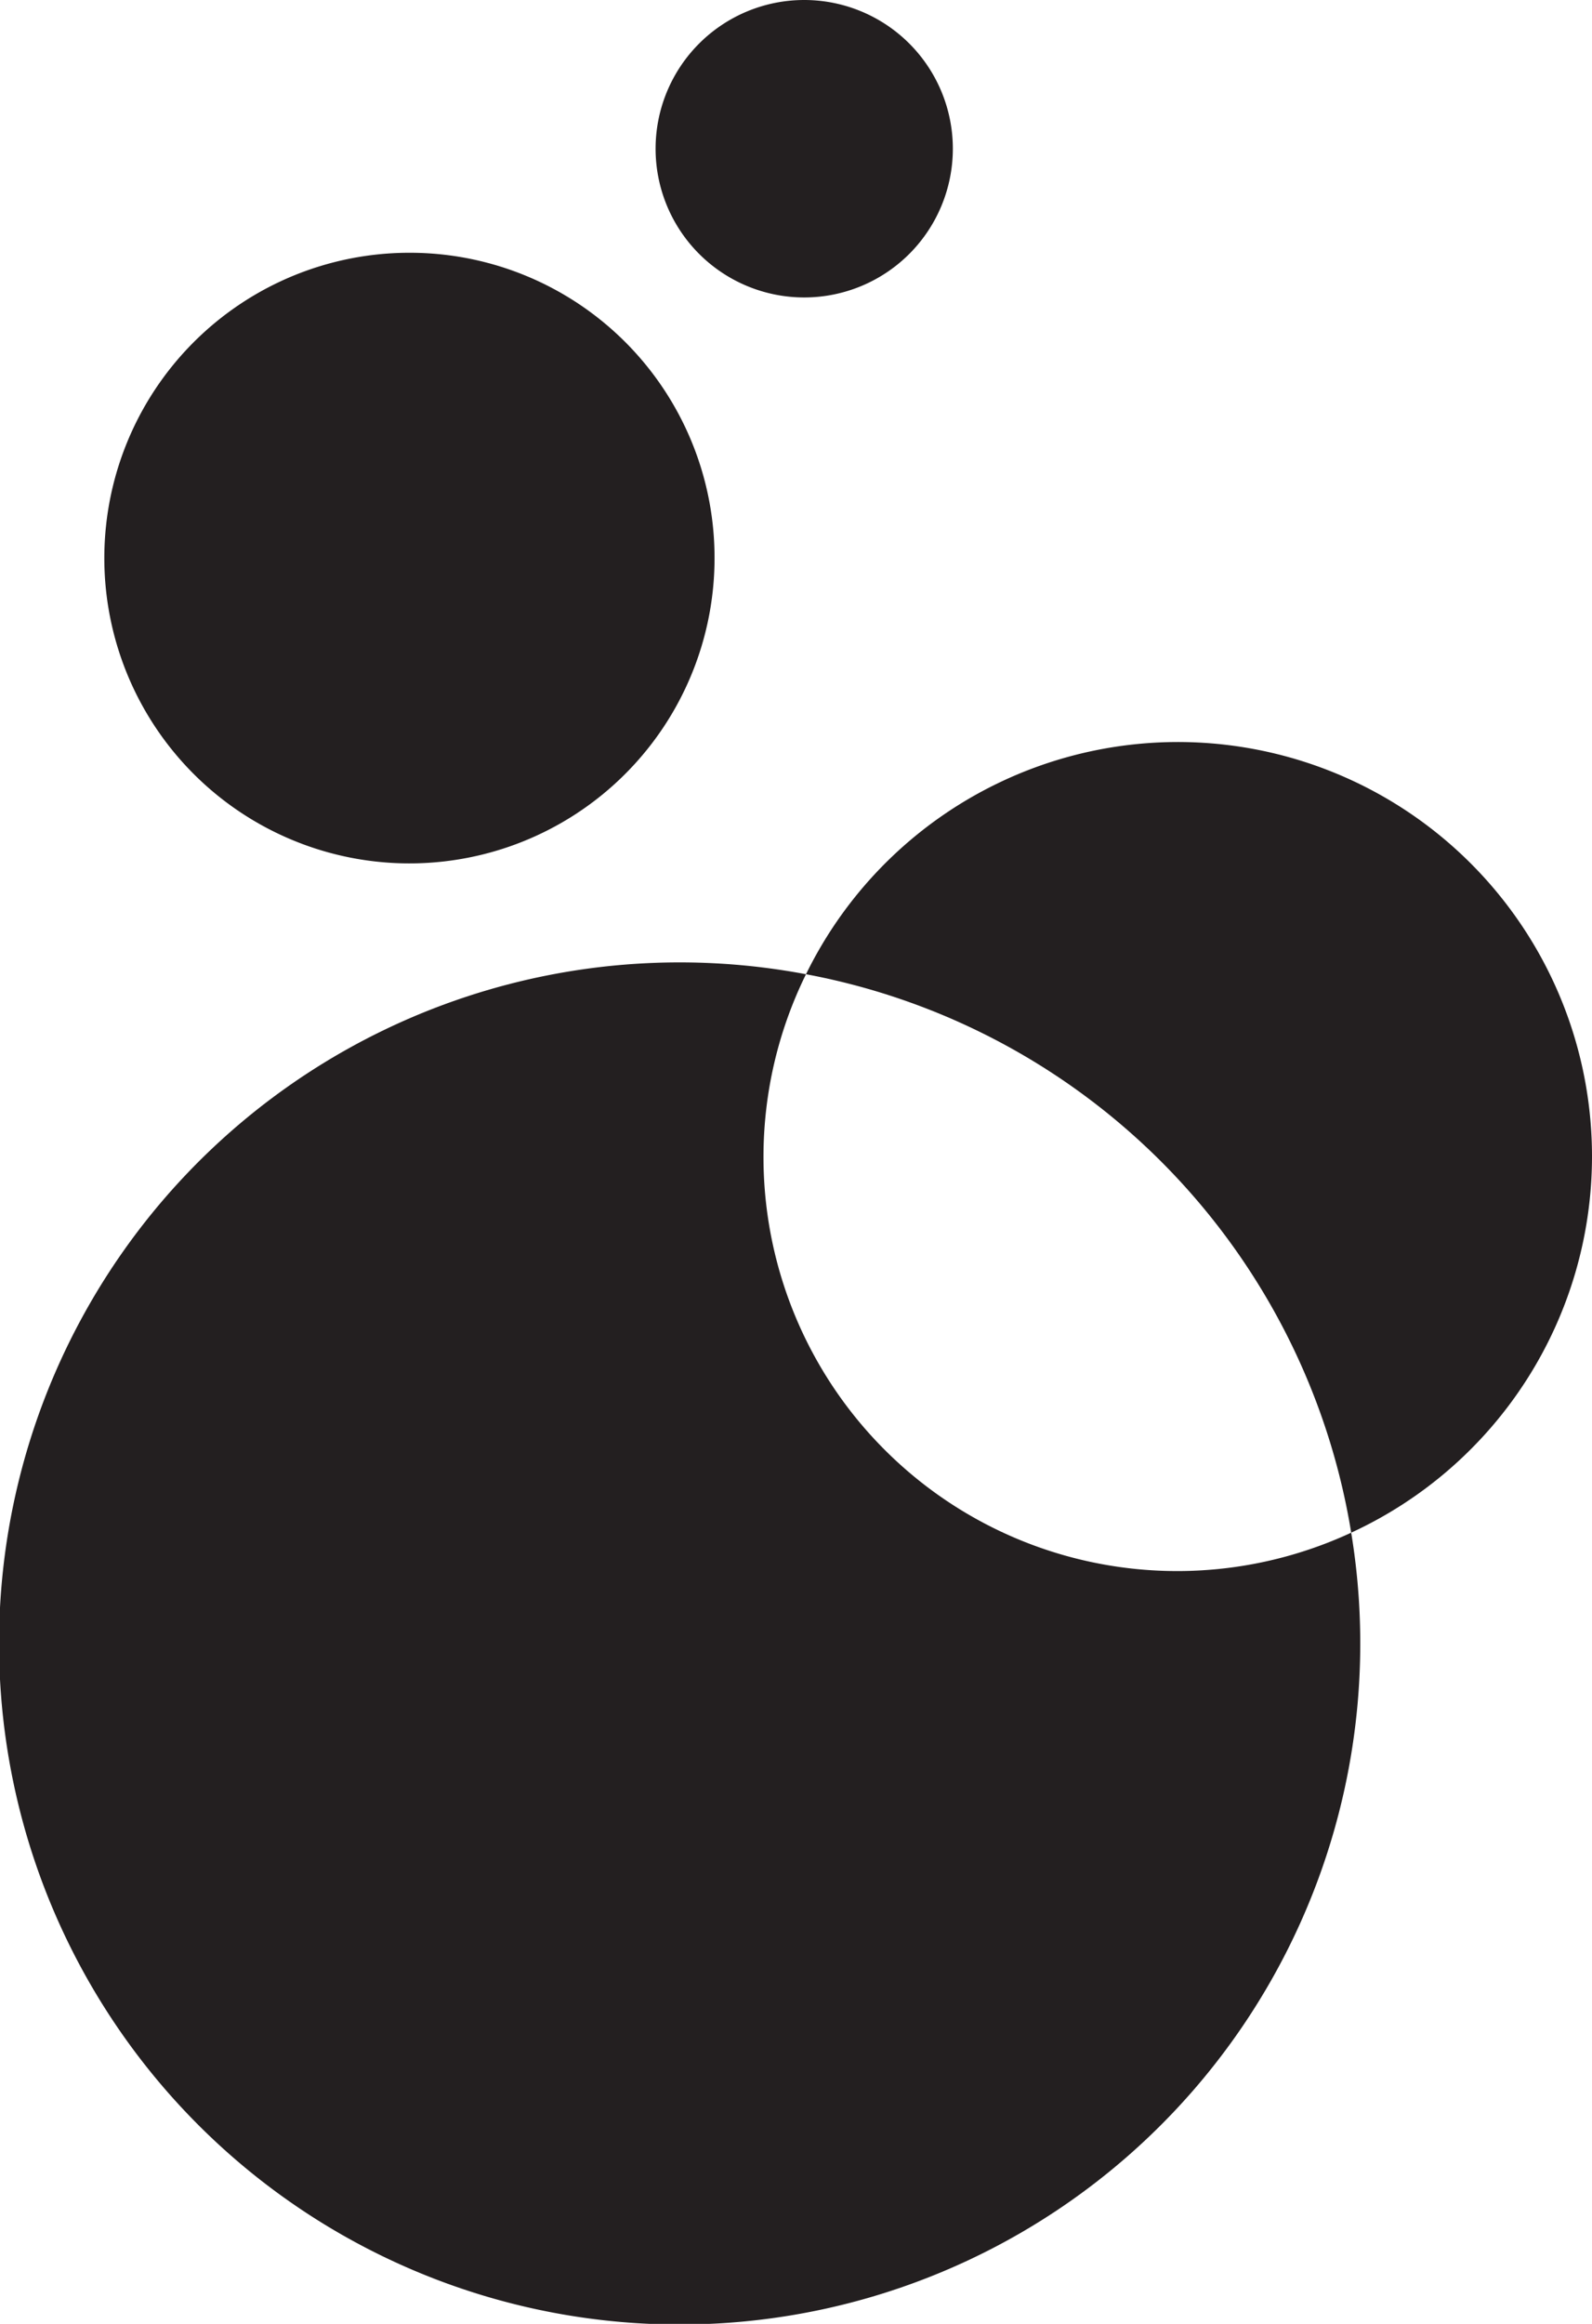<svg xmlns="http://www.w3.org/2000/svg" width="44.56" height="65" viewBox="0 0 44.56 65"><defs><style>.cls-1{fill:#231f20;}</style></defs><title>corwin</title><g id="Layer_2" data-name="Layer 2"><g id="Layer_1-2" data-name="Layer 1"><path class="cls-1" d="M21.37,32.34a11.55,11.55,0,0,1,1.19-5.09A19.05,19.05,0,1,0,37.82,42.87,11.58,11.58,0,0,1,21.37,32.34"/><path class="cls-1" d="M44.56,32.34a11.59,11.59,0,0,0-22-5.09A19,19,0,0,1,37.82,42.87a11.59,11.59,0,0,0,6.74-10.52"/><path class="cls-1" d="M20,15.6a8.54,8.54,0,1,1-8.54-8.53A8.53,8.53,0,0,1,20,15.6"/><path class="cls-1" d="M26.67,4.16A4.16,4.16,0,1,1,22.51,0a4.16,4.16,0,0,1,4.16,4.16"/></g></g></svg>